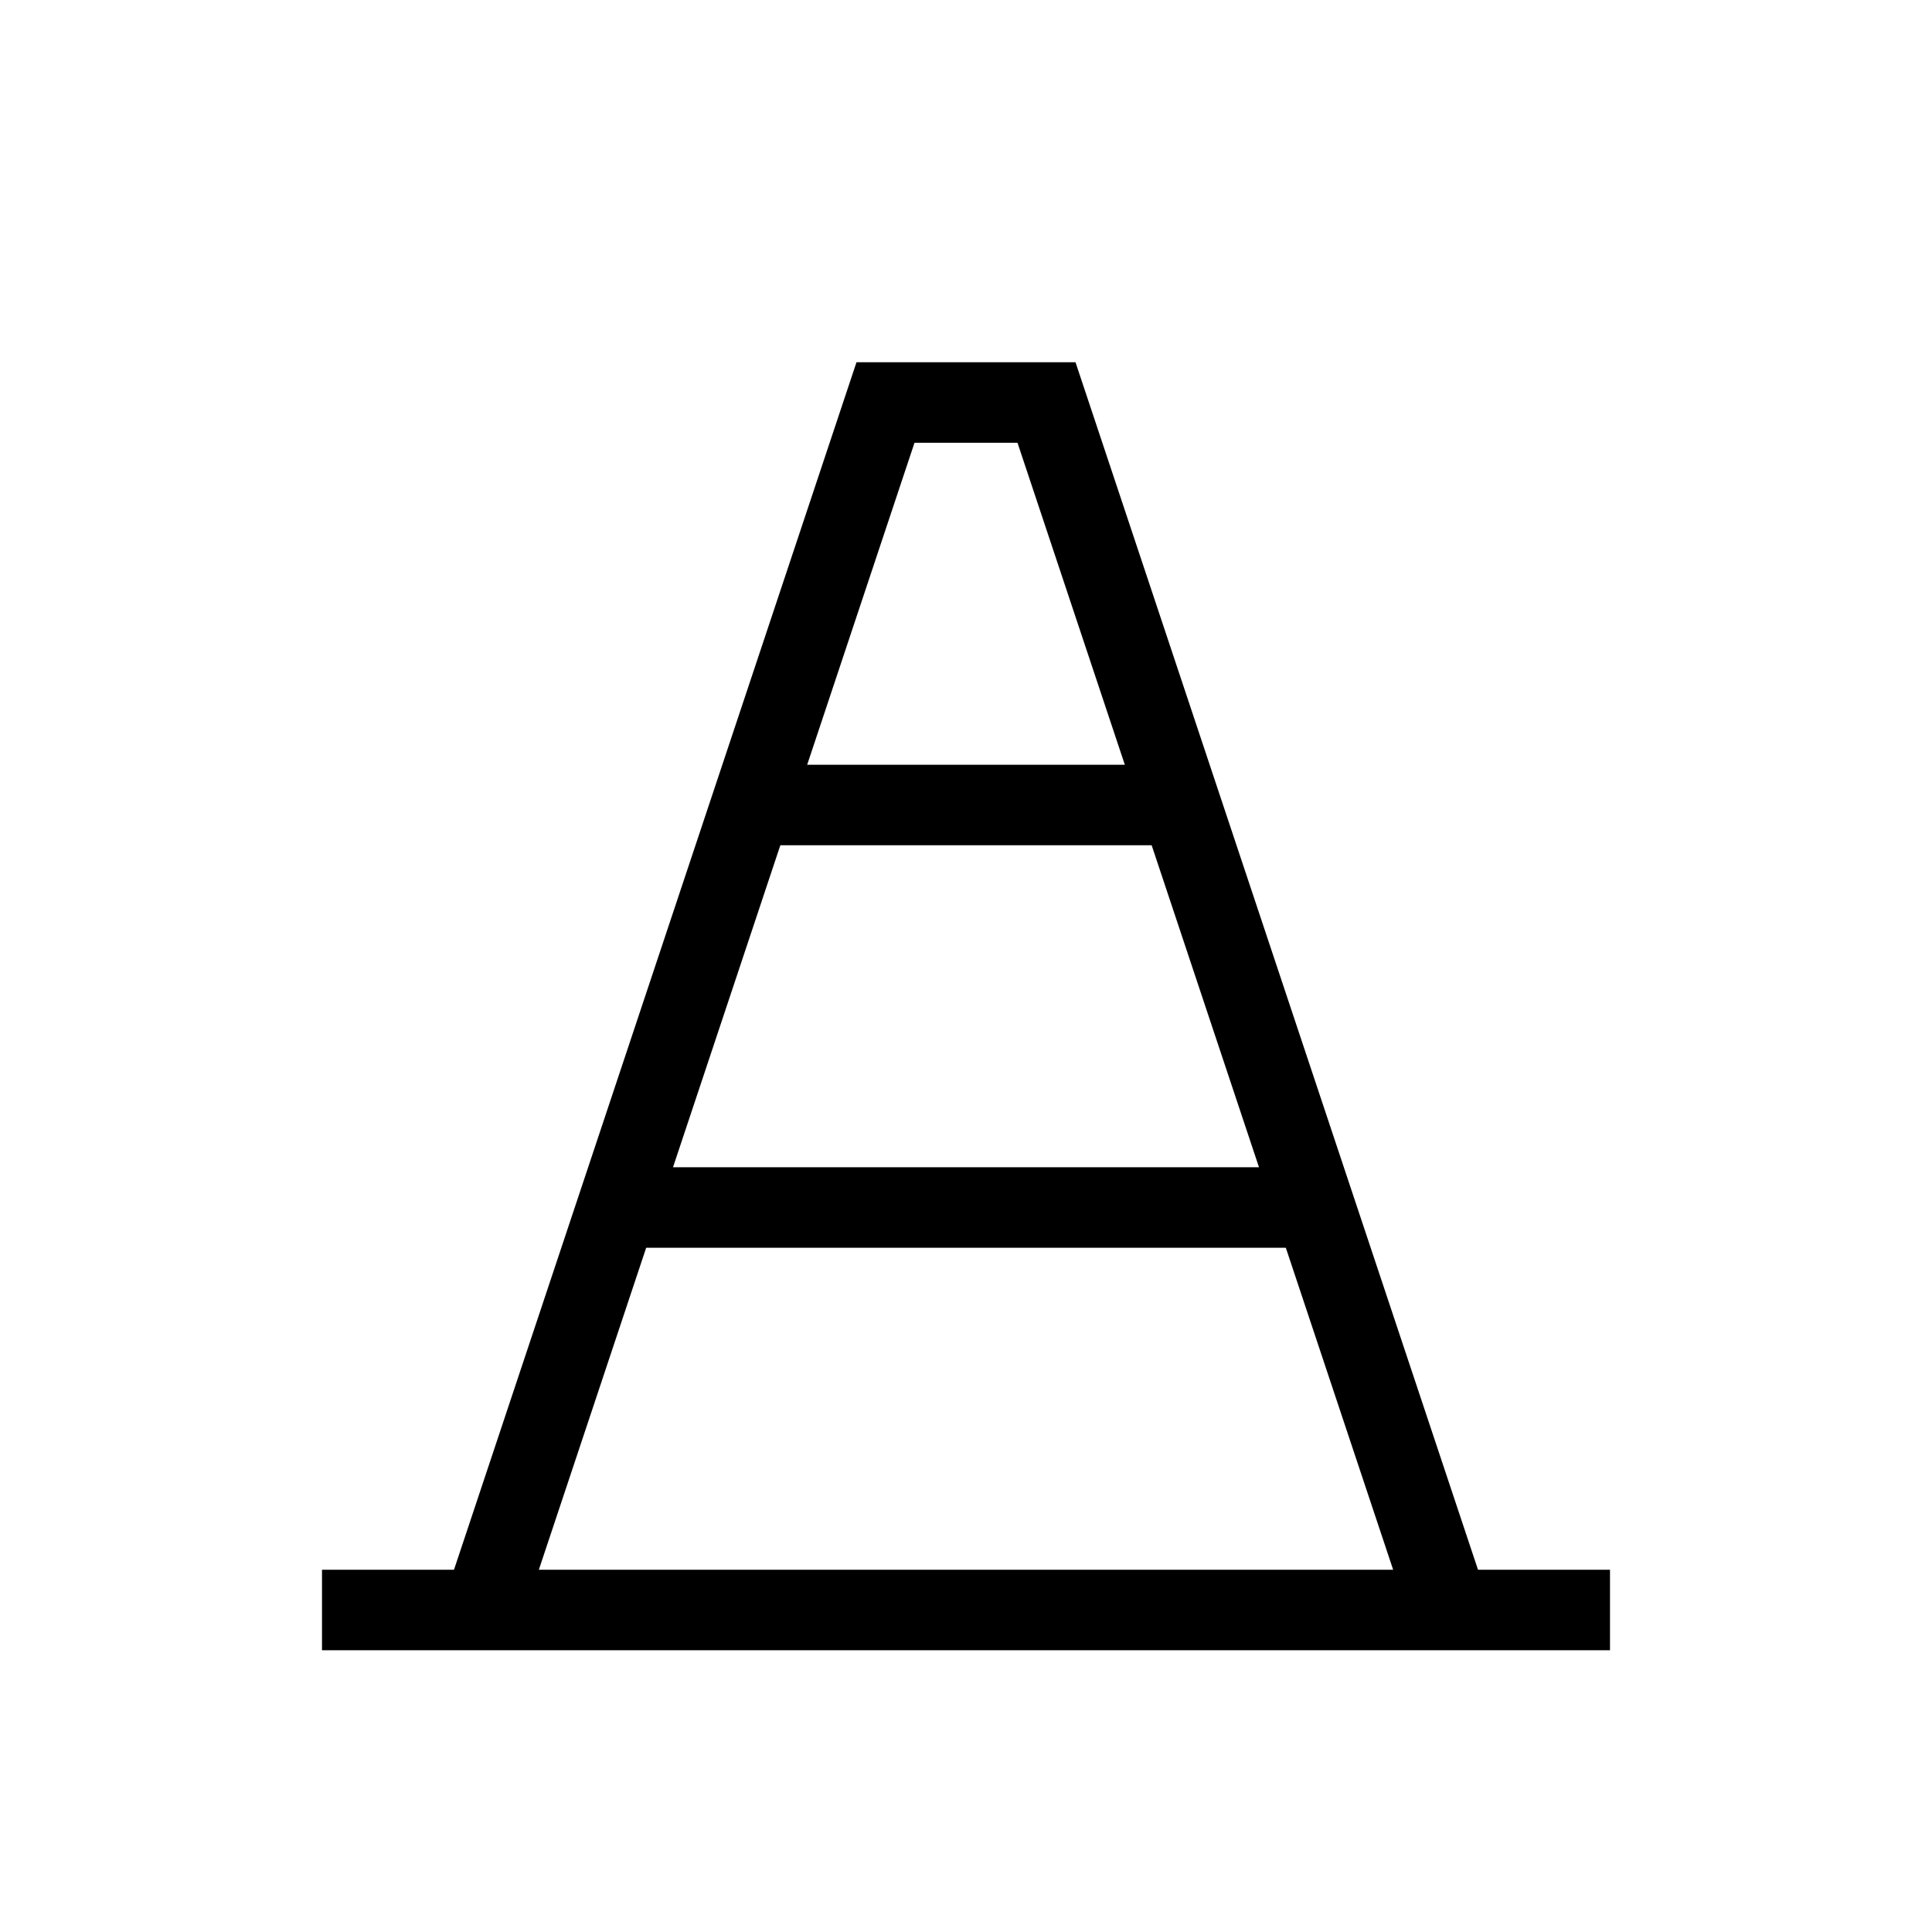 <svg xmlns="http://www.w3.org/2000/svg" viewBox="0 0 24 24" strokeWidth="2" stroke="currentColor" fill="none" strokeLinecap="round" strokeLinejoin="round">
<path stroke="none" d="M0 0h24v24H0z" fill="none"/>
<line x1="4" y1="20" x2="20" y2="20"/>
<line x1="9.4" y1="10" x2="14.6" y2="10"/>
<line x1="7.8" y1="15" x2="16.2" y2="15"/>
<path d="M6 20l5 -15h2l5 15"/>
</svg>
